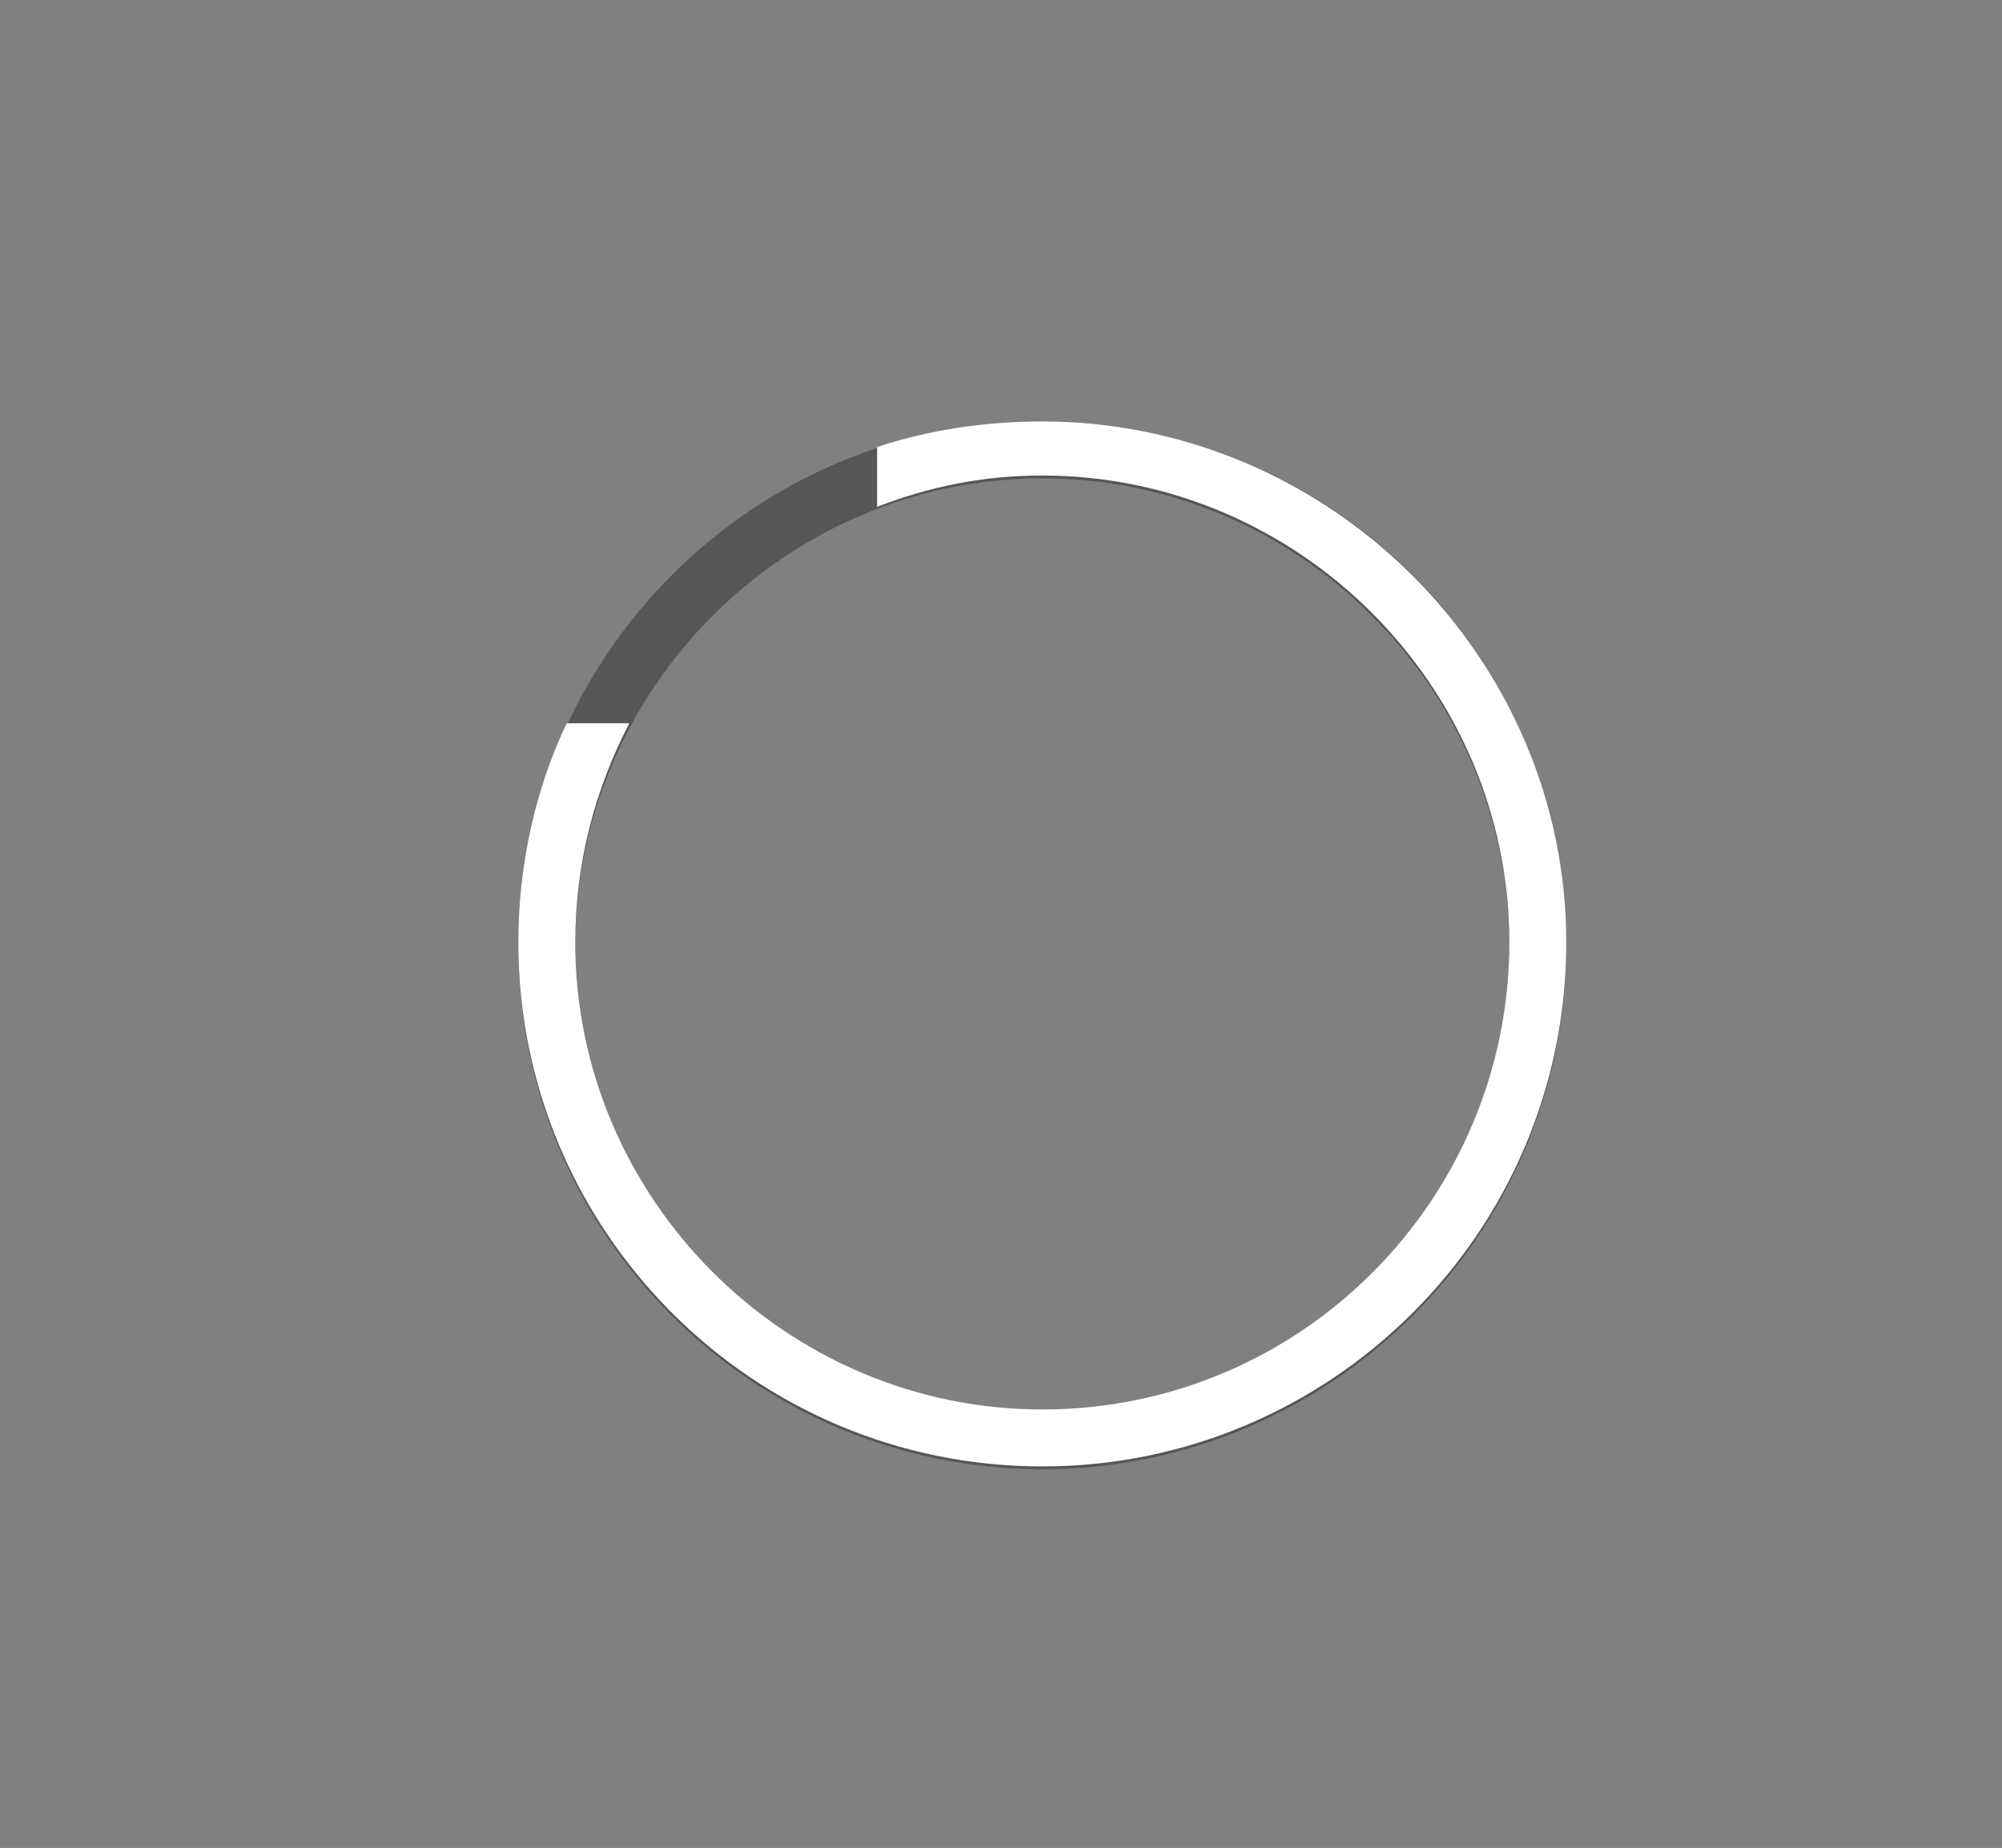 <?xml version="1.0" encoding="utf-8"?>
<!-- Generator: Adobe Illustrator 18.0.0, SVG Export Plug-In . SVG Version: 6.00 Build 0)  -->
<!DOCTYPE svg PUBLIC "-//W3C//DTD SVG 1.1//EN" "http://www.w3.org/Graphics/SVG/1.1/DTD/svg11.dtd">
<svg version="1.1" id="Layer_1" xmlns="http://www.w3.org/2000/svg" xmlns:xlink="http://www.w3.org/1999/xlink" x="0px" y="0px"
	 viewBox="0 0 70.3 64.9" enable-background="new 0 0 70.3 64.9" xml:space="preserve">
<rect x="0" y="0" width="70.3" height="64.9" fill="#808080" stroke="none"/>
<path fill="#565656" d="M36.6,51.6c-10.1,0-18.4-8.2-18.4-18.4c0-10.1,8.2-18.4,18.4-18.4c10.1,0,18.4,8.2,18.4,18.4
	C55,43.4,46.7,51.6,36.6,51.6 M36.6,16.8c-9,0-16.4,7.4-16.4,16.4s7.3,16.4,16.4,16.4c9,0,16.4-7.4,16.4-16.4S45.6,16.8,36.6,16.8"
	/>
<path fill="#FFFFFF" d="M36.6,14.8c-2,0-4,0.3-5.8,0.9v2.1c1.8-0.7,3.7-1.1,5.8-1.1c9,0,16.4,7.4,16.4,16.4s-7.3,16.4-16.4,16.4
	c-9,0-16.4-7.4-16.4-16.4c0-2.8,0.7-5.4,1.9-7.7h-2.2c-1.1,2.3-1.7,5-1.7,7.7c0,10.1,8.2,18.4,18.4,18.4c10.1,0,18.4-8.2,18.4-18.4
	C55,23.1,46.7,14.8,36.6,14.8"/>
</svg>
